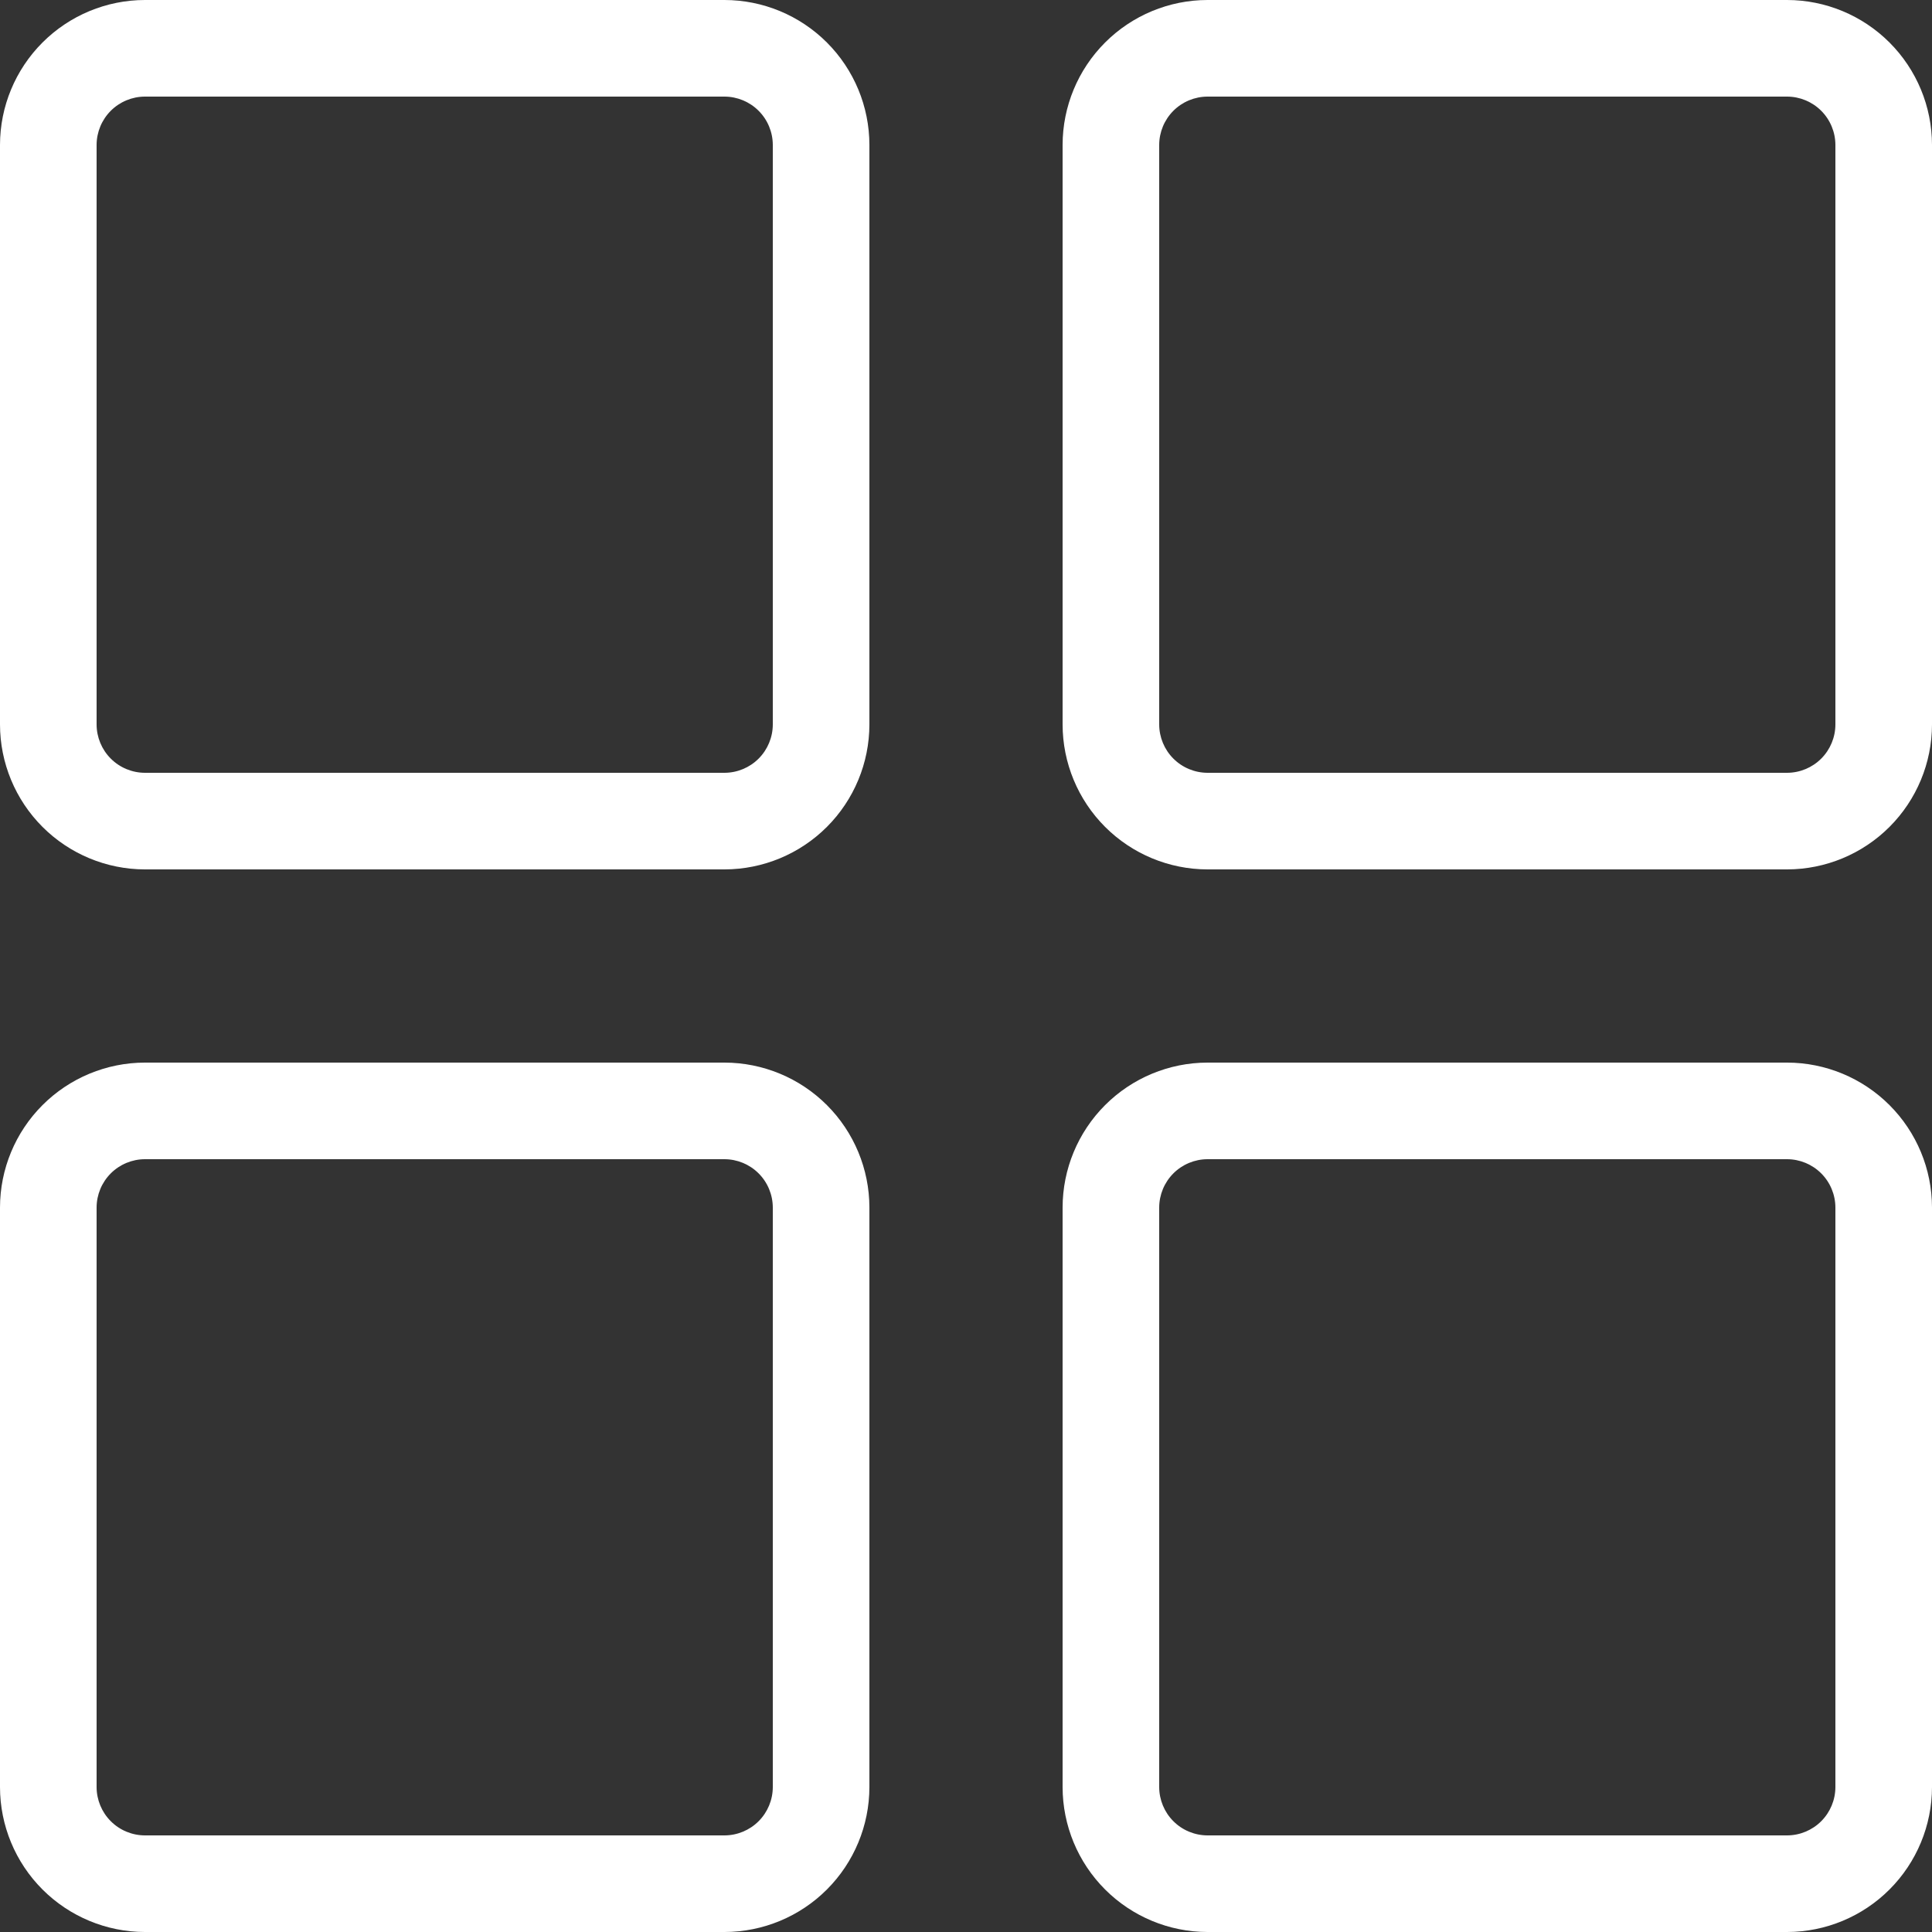 <svg width="50" height="50" viewBox="0 0 50 50" fill="none" xmlns="http://www.w3.org/2000/svg">
<rect x="0" y="0" width="50" height="50" fill="#333333" stroke="none"/>
<path d="M18.75 0H3.75C2.756 0.001 1.803 0.397 1.1 1.1C0.397 1.803 0.001 2.756 0 3.75V18.75C0.001 19.744 0.397 20.697 1.1 21.4C1.803 22.103 2.756 22.499 3.75 22.5H18.75C19.744 22.499 20.697 22.103 21.4 21.4C22.103 20.697 22.499 19.744 22.5 18.75V3.75C22.499 2.756 22.103 1.803 21.4 1.1C20.697 0.397 19.744 0.001 18.75 0ZM20 18.75C19.999 19.081 19.867 19.399 19.633 19.633C19.399 19.867 19.081 19.999 18.75 20H3.75C3.419 19.999 3.101 19.867 2.867 19.633C2.633 19.399 2.501 19.081 2.5 18.75V3.75C2.501 3.419 2.633 3.101 2.867 2.867C3.101 2.633 3.419 2.501 3.75 2.5H18.75C19.081 2.501 19.399 2.633 19.633 2.867C19.867 3.101 19.999 3.419 20 3.75V18.75ZM46.25 0H31.25C30.256 0.001 29.303 0.397 28.6 1.1C27.897 1.803 27.501 2.756 27.5 3.75V18.75C27.501 19.744 27.897 20.697 28.6 21.4C29.303 22.103 30.256 22.499 31.25 22.5H46.25C47.244 22.499 48.197 22.103 48.9 21.4C49.603 20.697 49.999 19.744 50 18.75V3.75C49.999 2.756 49.603 1.803 48.9 1.1C48.197 0.397 47.244 0.001 46.25 0ZM47.5 18.75C47.499 19.081 47.367 19.399 47.133 19.633C46.899 19.867 46.581 19.999 46.25 20H31.25C30.919 19.999 30.601 19.867 30.367 19.633C30.133 19.399 30.001 19.081 30 18.75V3.75C30.001 3.419 30.133 3.101 30.367 2.867C30.601 2.633 30.919 2.501 31.25 2.5H46.25C46.581 2.501 46.899 2.633 47.133 2.867C47.367 3.101 47.499 3.419 47.5 3.75V18.75ZM18.75 27.5H3.75C2.756 27.501 1.803 27.897 1.1 28.6C0.397 29.303 0.001 30.256 0 31.25V46.25C0.001 47.244 0.397 48.197 1.1 48.9C1.803 49.603 2.756 49.999 3.75 50H18.75C19.744 49.999 20.697 49.603 21.4 48.9C22.103 48.197 22.499 47.244 22.5 46.25V31.25C22.499 30.256 22.103 29.303 21.4 28.6C20.697 27.897 19.744 27.501 18.75 27.5ZM20 46.25C19.999 46.581 19.867 46.899 19.633 47.133C19.399 47.367 19.081 47.499 18.75 47.5H3.75C3.419 47.499 3.101 47.367 2.867 47.133C2.633 46.899 2.501 46.581 2.5 46.25V31.25C2.501 30.919 2.633 30.601 2.867 30.367C3.101 30.133 3.419 30.001 3.75 30H18.75C19.081 30.001 19.399 30.133 19.633 30.367C19.867 30.601 19.999 30.919 20 31.25V46.25ZM46.25 27.5H31.25C30.256 27.501 29.303 27.897 28.6 28.6C27.897 29.303 27.501 30.256 27.5 31.25V46.25C27.501 47.244 27.897 48.197 28.6 48.9C29.303 49.603 30.256 49.999 31.25 50H46.25C47.244 49.999 48.197 49.603 48.9 48.9C49.603 48.197 49.999 47.244 50 46.25V31.25C49.999 30.256 49.603 29.303 48.9 28.6C48.197 27.897 47.244 27.501 46.25 27.5ZM47.5 46.25C47.499 46.581 47.367 46.899 47.133 47.133C46.899 47.367 46.581 47.499 46.25 47.5H31.25C30.919 47.499 30.601 47.367 30.367 47.133C30.133 46.899 30.001 46.581 30 46.25V31.25C30.001 30.919 30.133 30.601 30.367 30.367C30.601 30.133 30.919 30.001 31.25 30H46.25C46.581 30.001 46.899 30.133 47.133 30.367C47.367 30.601 47.499 30.919 47.5 31.25V46.25Z" fill="white"/>
</svg>
